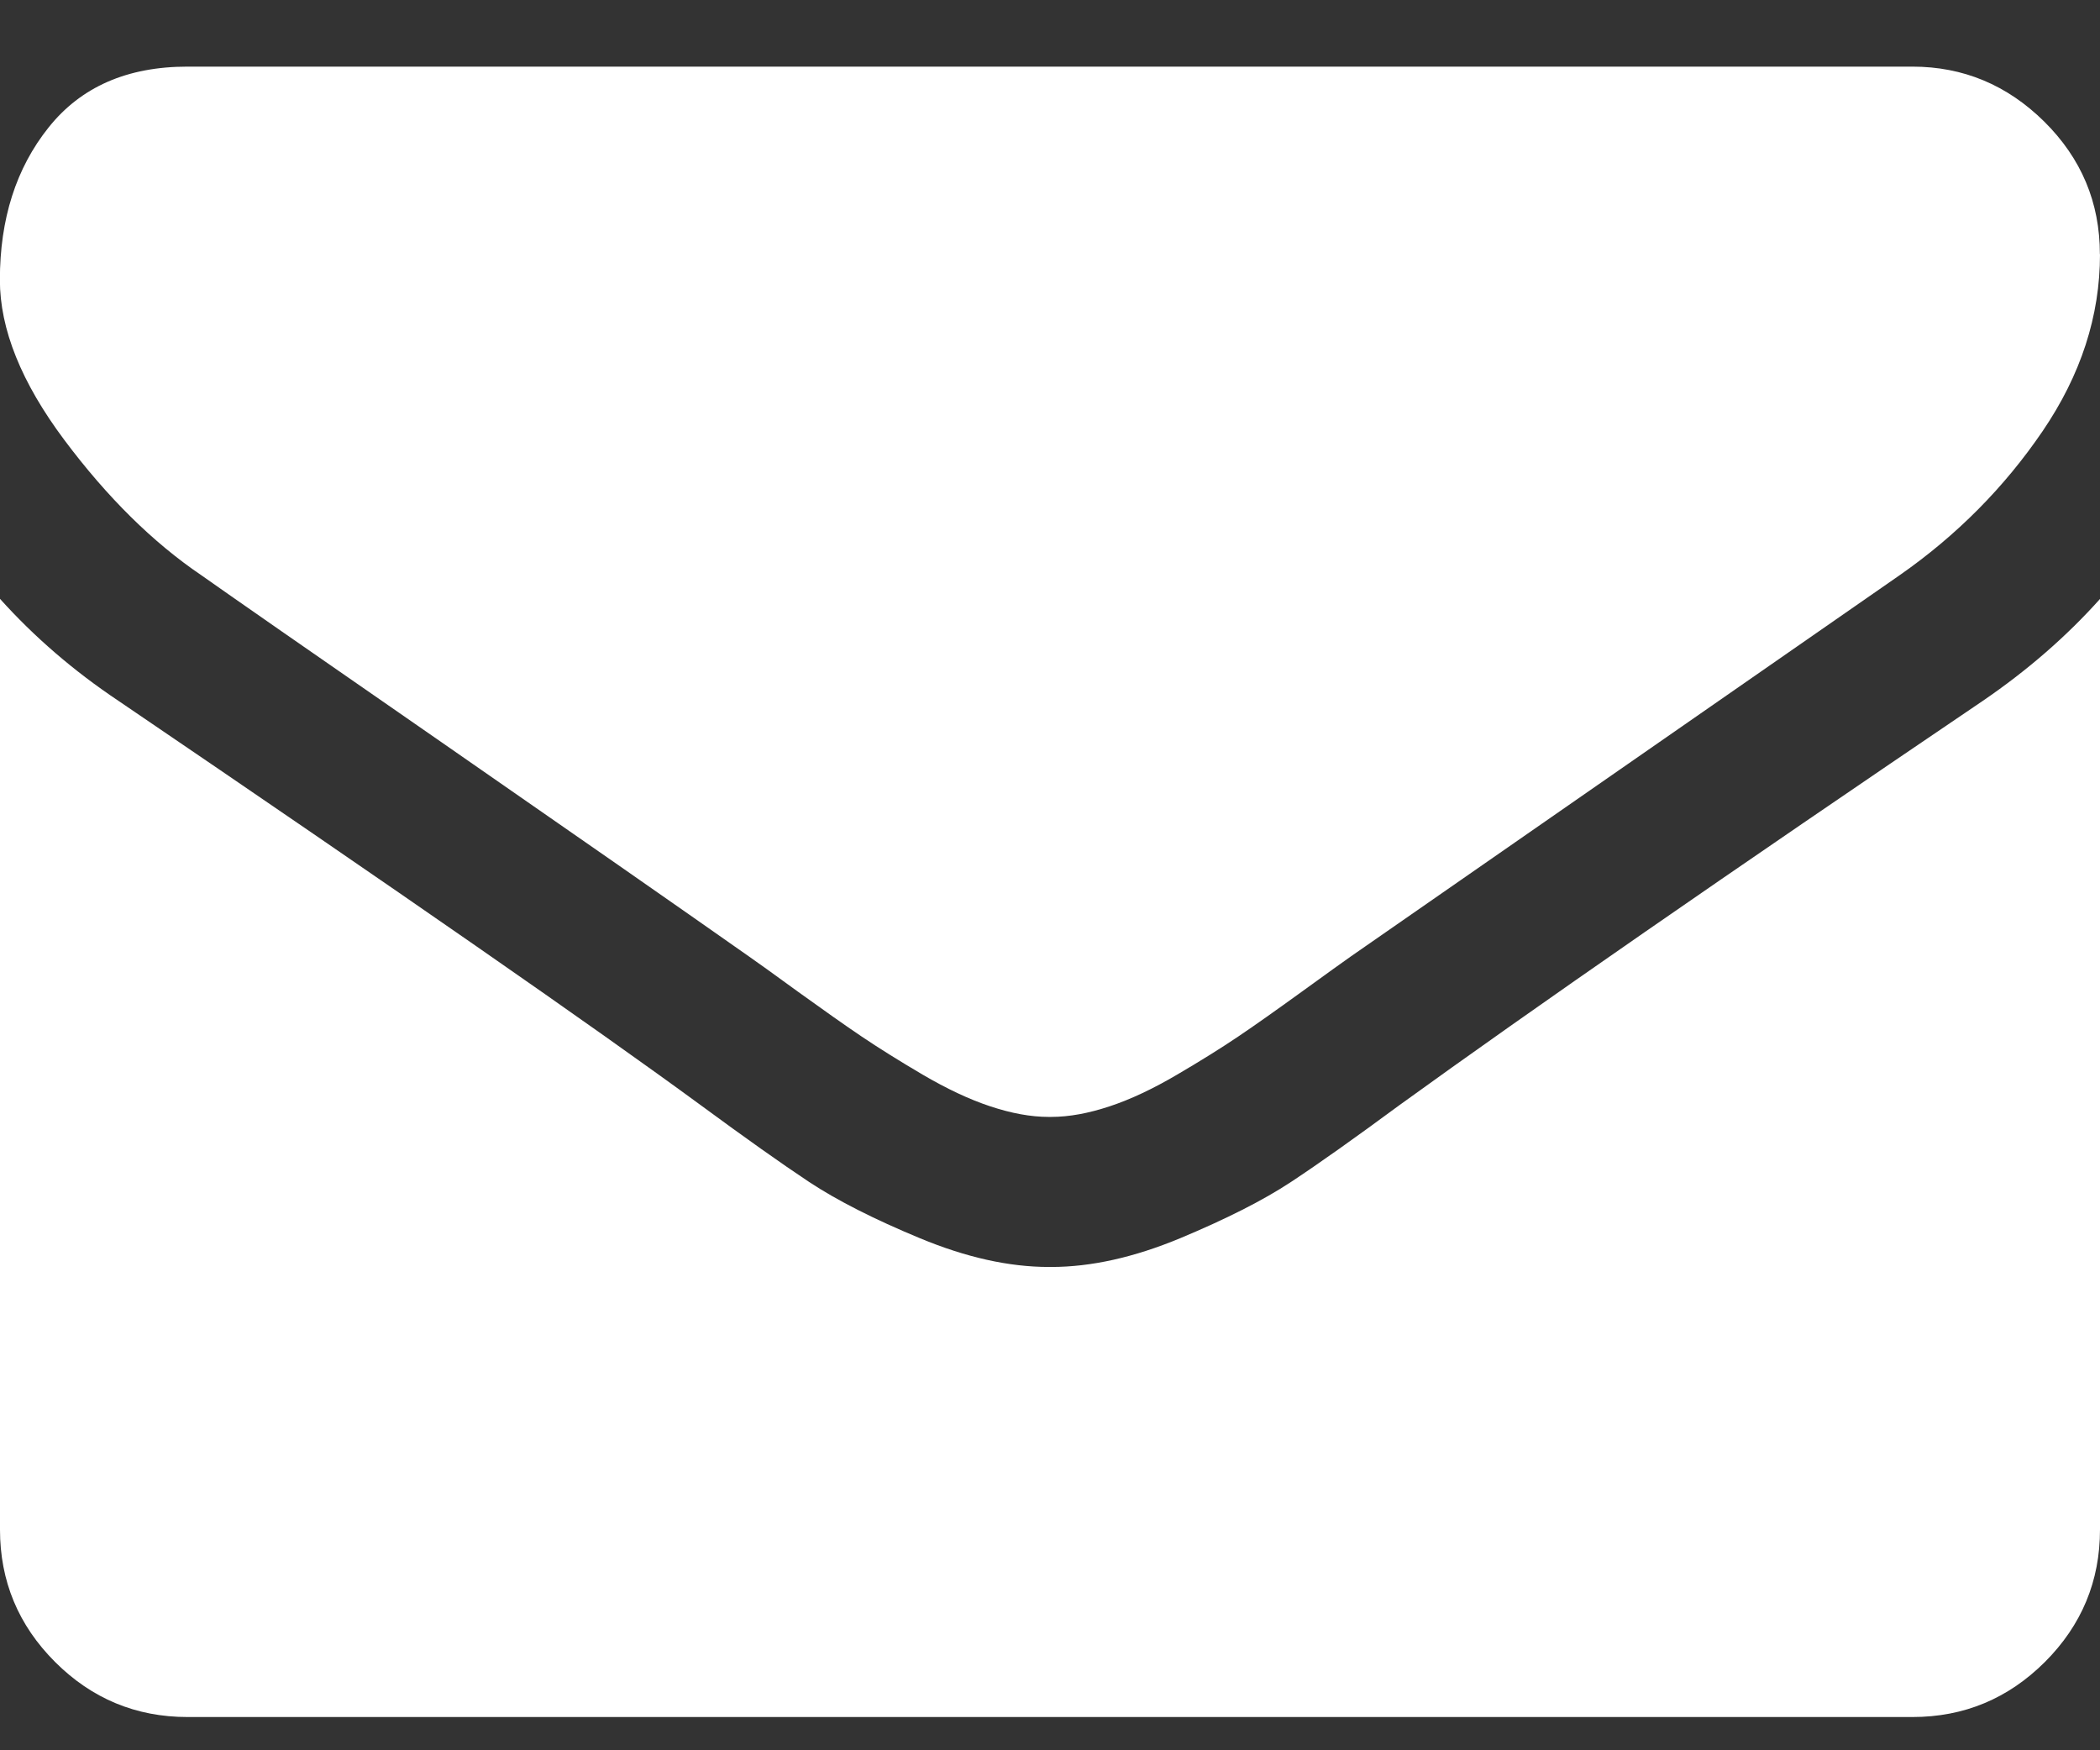 <svg width="18" height="15" viewBox="0 0 18 15" fill="none" xmlns="http://www.w3.org/2000/svg">
<rect x="0" y="0" width="18" height="15" fill="#333333" stroke="none"/>
<path d="M18 5.132V13.108C18 13.55 17.843 13.928 17.528 14.243C17.213 14.557 16.835 14.715 16.393 14.715H1.607C1.165 14.715 0.786 14.557 0.472 14.243C0.157 13.928 -9.57031e-05 13.55 -9.57031e-05 13.108V5.132C0.295 5.46 0.633 5.751 1.015 6.006C3.439 7.653 5.103 8.809 6.007 9.472C6.389 9.753 6.698 9.972 6.936 10.13C7.174 10.287 7.49 10.448 7.886 10.612C8.281 10.776 8.649 10.858 8.99 10.858H9.011C9.352 10.858 9.72 10.776 10.115 10.612C10.51 10.447 10.827 10.287 11.065 10.13C11.303 9.973 11.613 9.753 11.994 9.472C13.133 8.648 14.8 7.493 16.996 6.006C17.378 5.745 17.713 5.454 18.001 5.132H18ZM18 2.179C18 2.708 17.836 3.213 17.508 3.695C17.18 4.177 16.771 4.589 16.282 4.93C13.764 6.678 12.197 7.767 11.581 8.195C11.514 8.242 11.372 8.344 11.154 8.502C10.937 8.659 10.756 8.787 10.612 8.884C10.468 8.981 10.294 9.09 10.089 9.21C9.885 9.33 9.693 9.421 9.512 9.481C9.331 9.541 9.164 9.572 9.009 9.572H8.989C8.835 9.572 8.668 9.541 8.487 9.481C8.306 9.421 8.114 9.33 7.909 9.21C7.705 9.09 7.531 8.981 7.387 8.884C7.243 8.787 7.062 8.659 6.844 8.502C6.627 8.344 6.485 8.242 6.417 8.195C5.808 7.767 4.931 7.156 3.786 6.362C2.64 5.569 1.954 5.091 1.726 4.93C1.311 4.649 0.919 4.262 0.551 3.77C0.183 3.278 -0.001 2.821 -0.001 2.399C-0.001 1.876 0.138 1.441 0.416 1.093C0.693 0.745 1.09 0.571 1.606 0.571H16.392C16.827 0.571 17.204 0.728 17.522 1.042C17.84 1.357 17.999 1.735 17.999 2.178L18 2.179Z" fill="white"/>
</svg>
